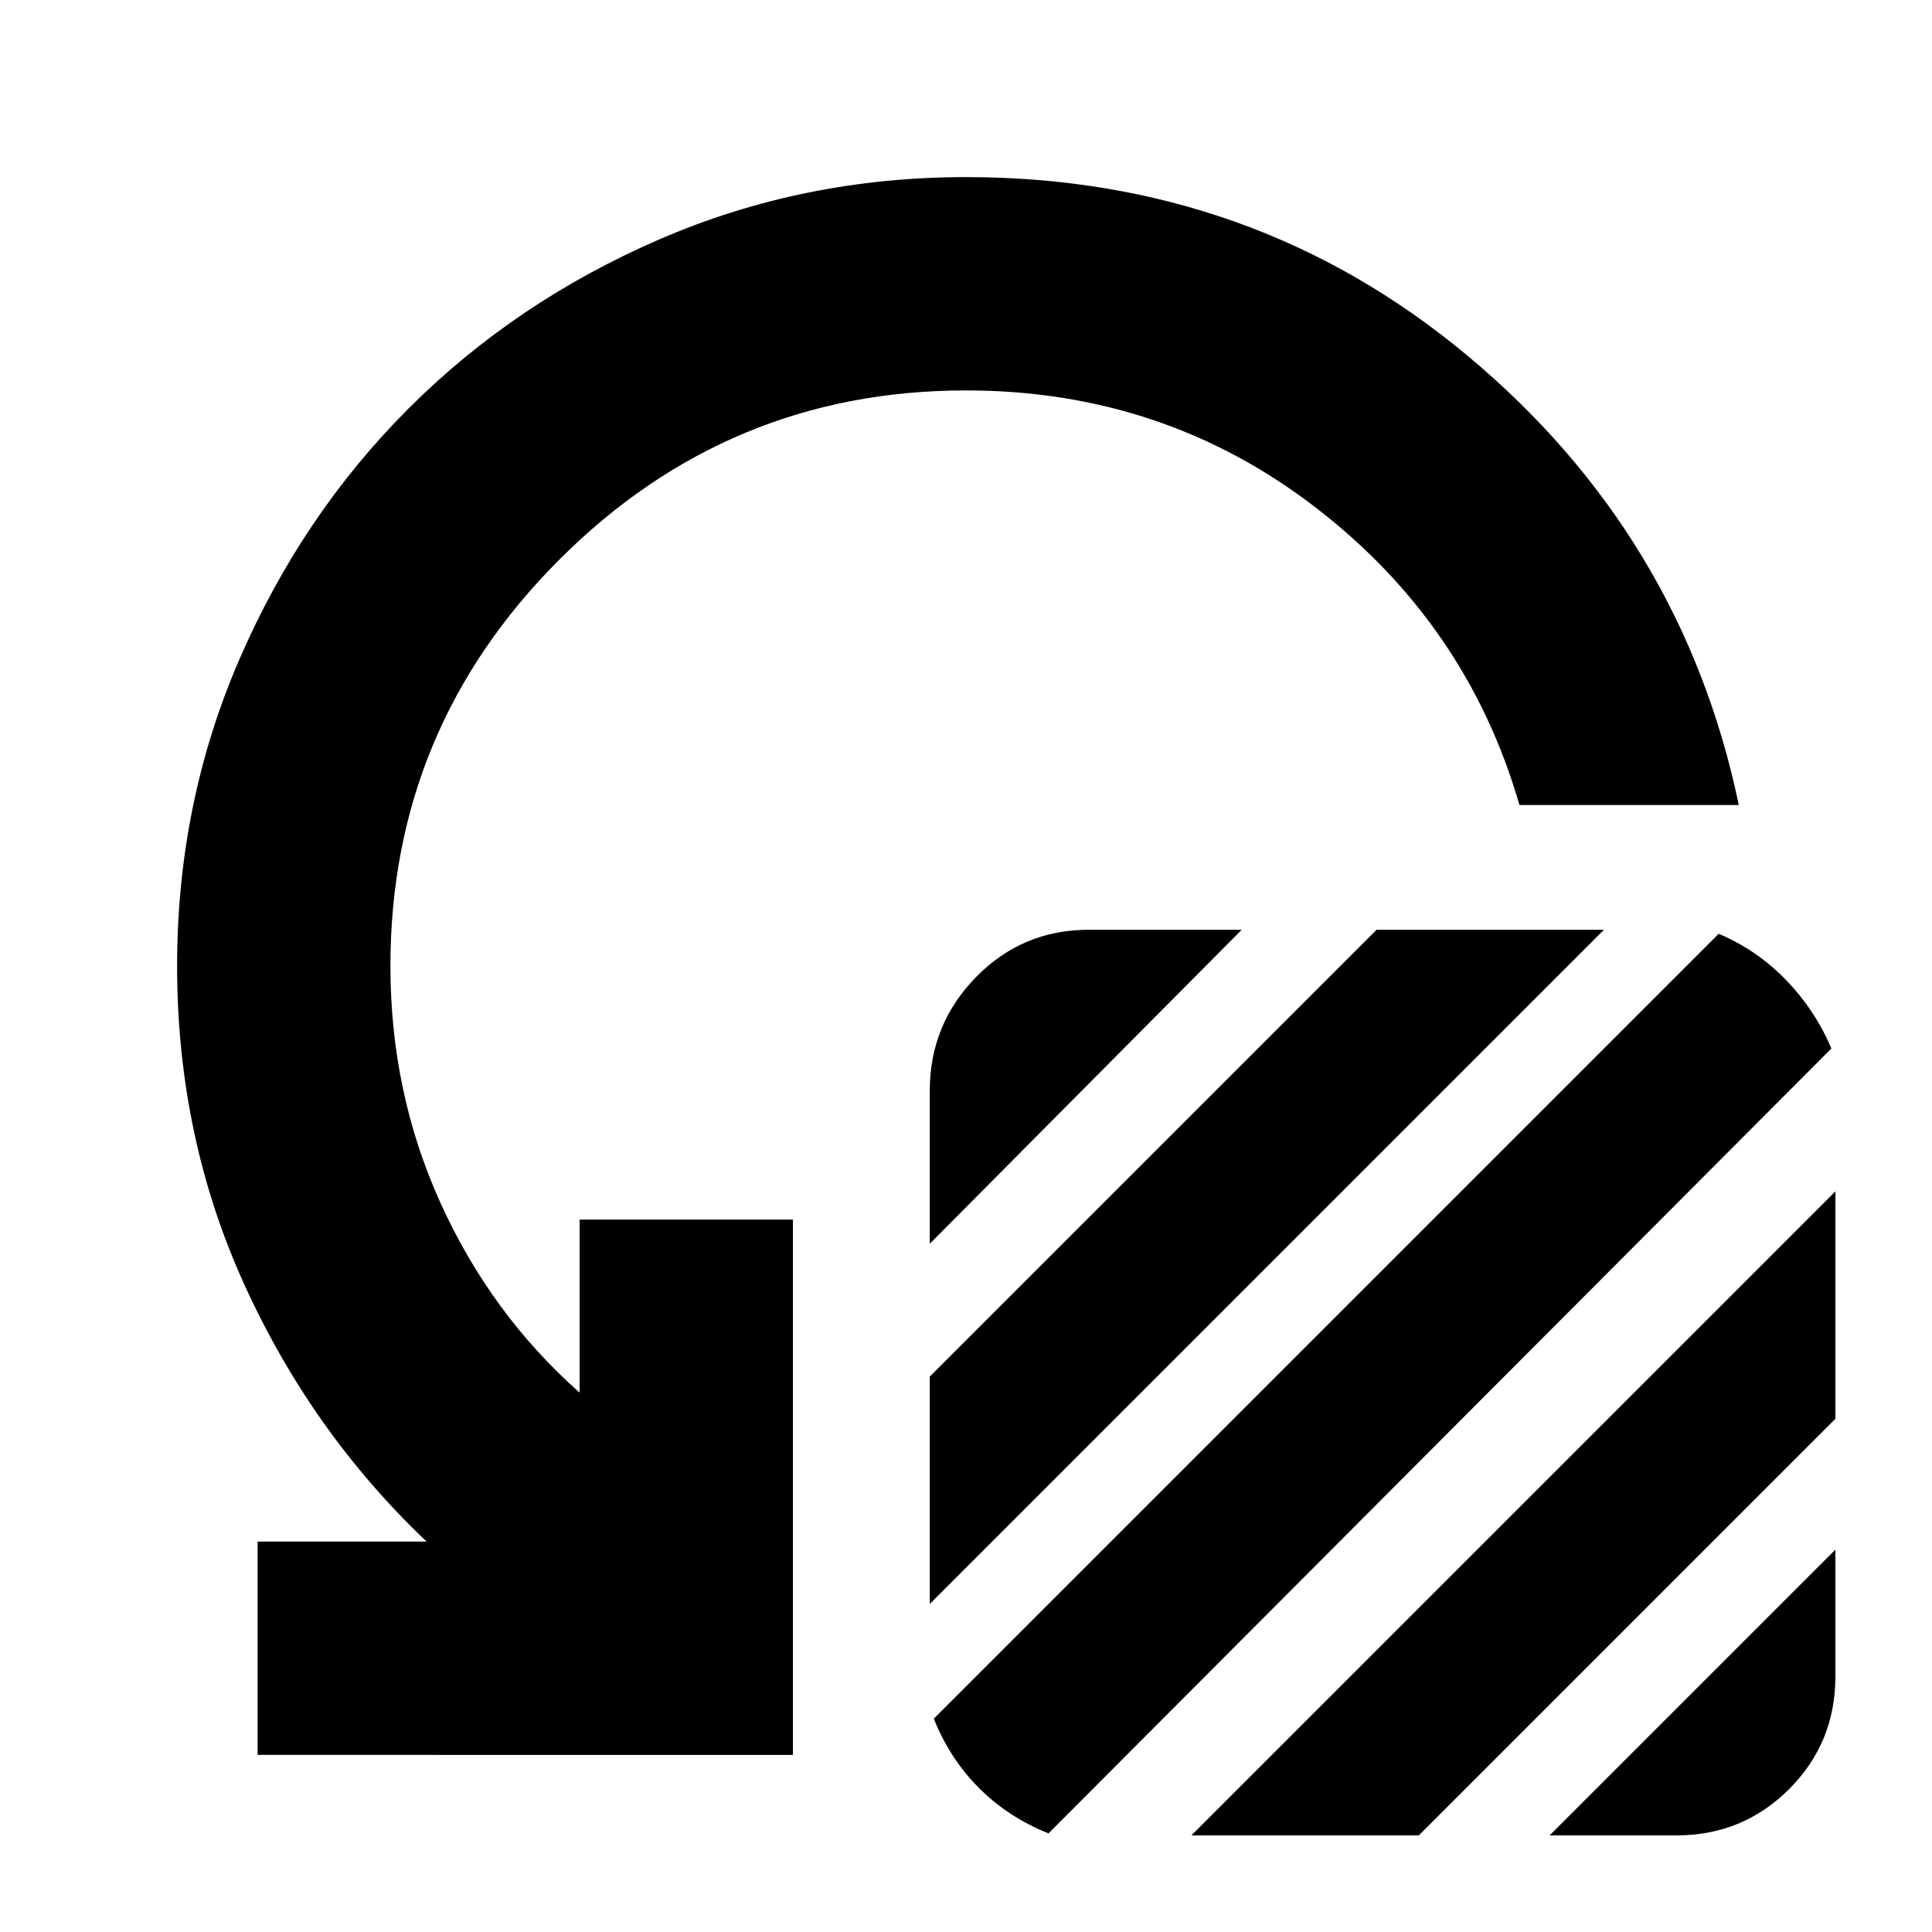 <svg xmlns="http://www.w3.org/2000/svg" height="24" viewBox="0 -960 960 960" width="24"><path d="M462-342v-76q0-33 23-56.5t56-23.5h76L462-342Zm0 179v-113l222-222h113L462-163Zm2 57 390-390q19 8 33.5 23t22.5 34L521-49q-20-8-34.5-22.5T464-106Zm128 58 320-320v113L705-48H592Zm178 0 142-142v63q0 33-23 56t-56 23h-63Zm94-512H755q-26-90-101.5-148T480-766q-118 0-202 84t-84 202q0 63 25 118t69 94v-86h106v266H128v-106h84q-57-54-90.5-127.5T88-480q0-81 31-152.5T203-757q53-53 124.5-84T480-872q143 0 249.5 89T864-560Z"/></svg>